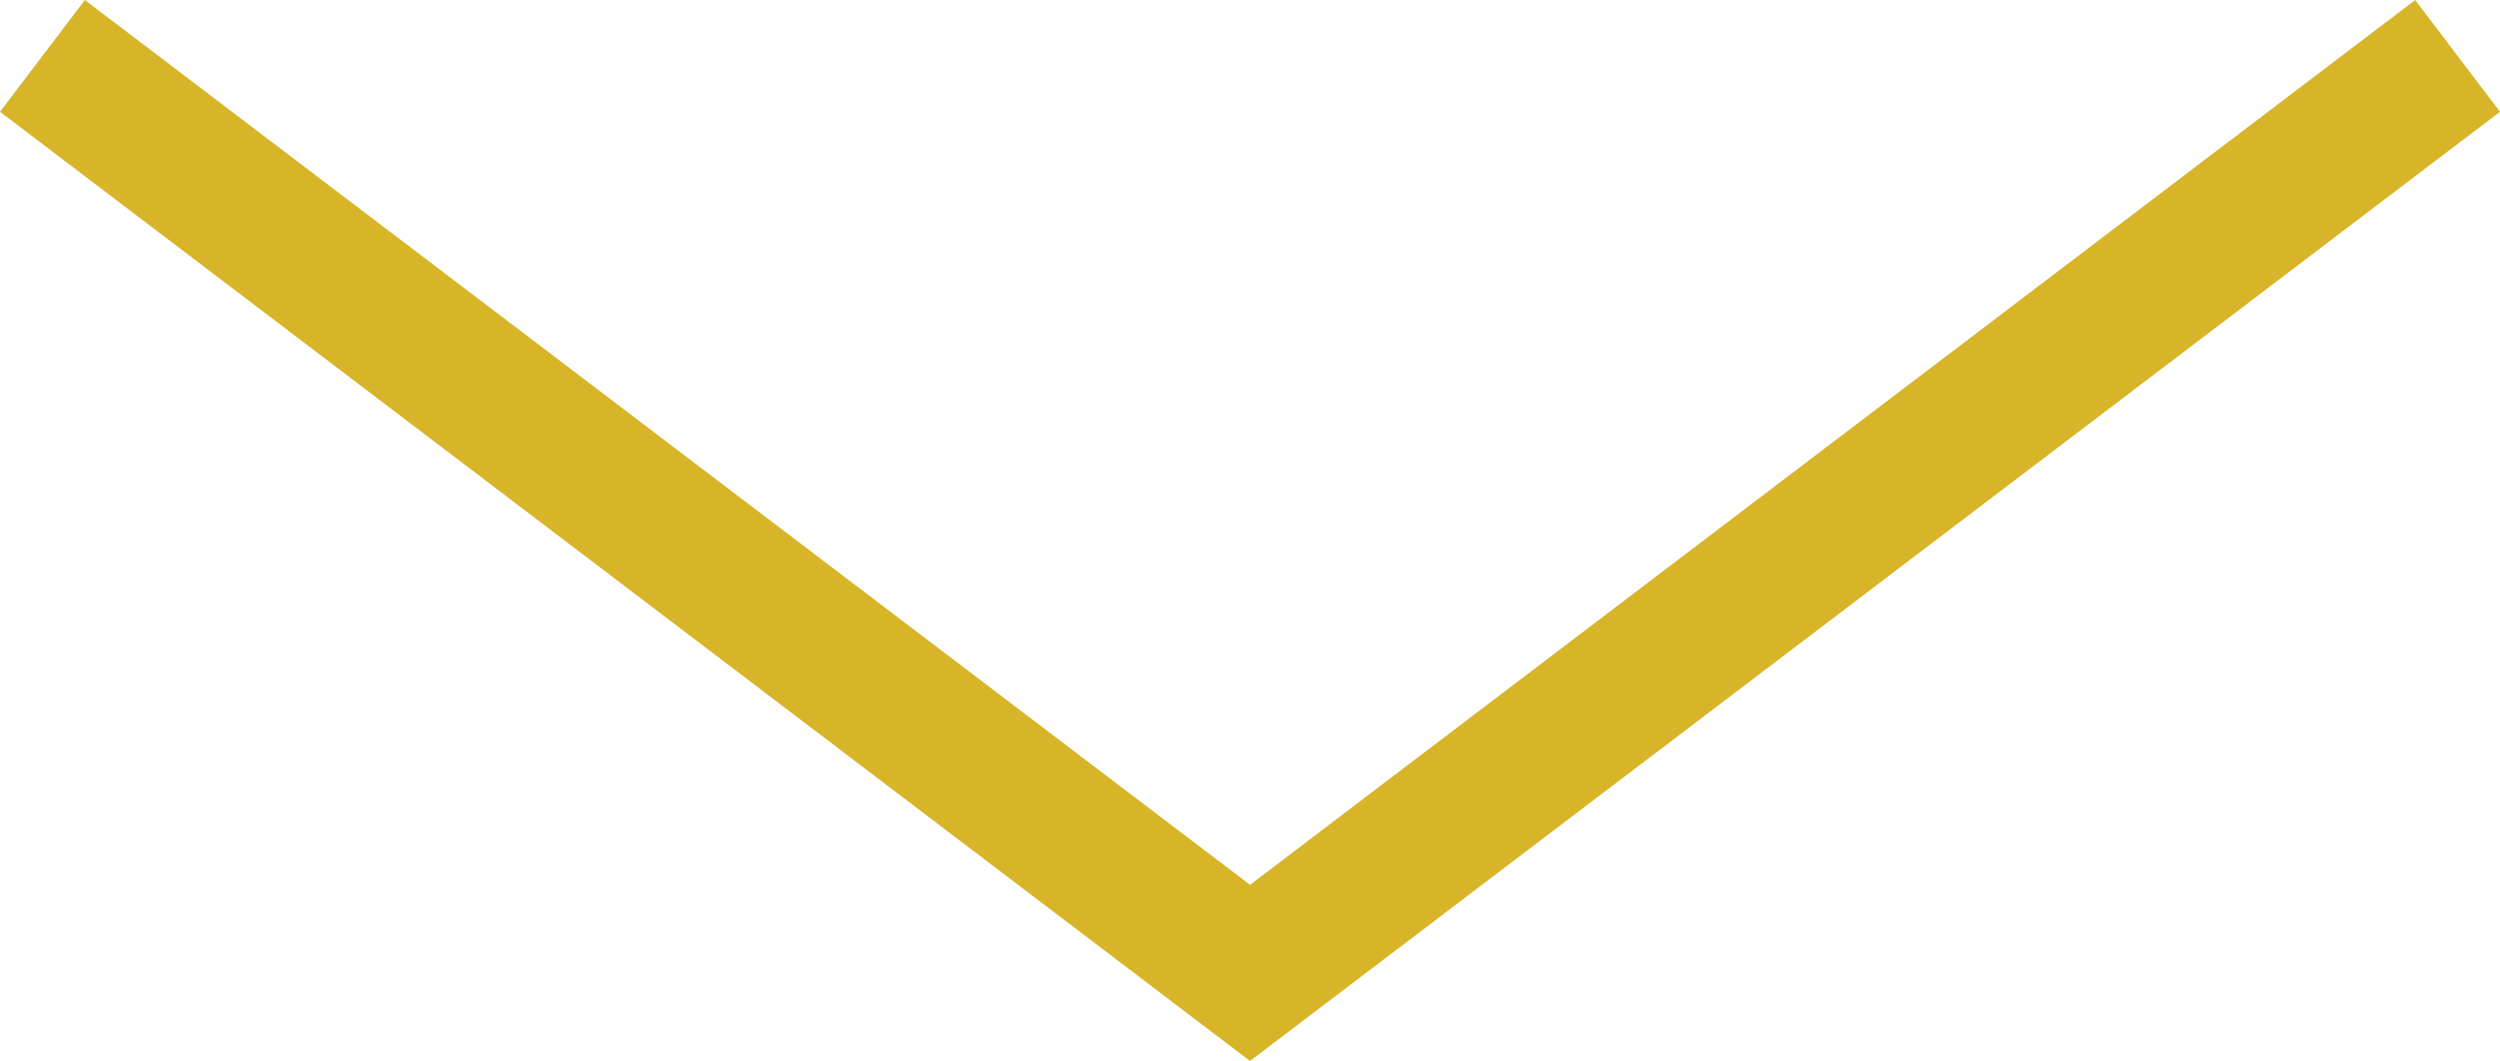 <?xml version="1.0" encoding="utf-8"?>
<!-- Generator: Adobe Illustrator 16.0.0, SVG Export Plug-In . SVG Version: 6.00 Build 0)  -->
<!DOCTYPE svg PUBLIC "-//W3C//DTD SVG 1.1//EN" "http://www.w3.org/Graphics/SVG/1.1/DTD/svg11.dtd">
<svg version="1.1" id="Layer_1" xmlns:x="http://ns.adobe.com/Extensibility/1.0/" xmlns:i="http://ns.adobe.com/AdobeIllustrator/10.0/" xmlns:graph="http://ns.adobe.com/Graphs/1.0/"
	 xmlns="http://www.w3.org/2000/svg" xmlns:xlink="http://www.w3.org/1999/xlink" x="0px" y="0px" width="53.449px"
	 height="22.684px" viewBox="0 0 53.449 22.684" enable-background="new 0 0 53.449 22.684" xml:space="preserve">
<polyline fill="none" stroke="#D8B528" stroke-width="3" stroke-miterlimit="10" points="0.907,1.195 26.725,20.8 52.542,1.195 "/>
</svg>
